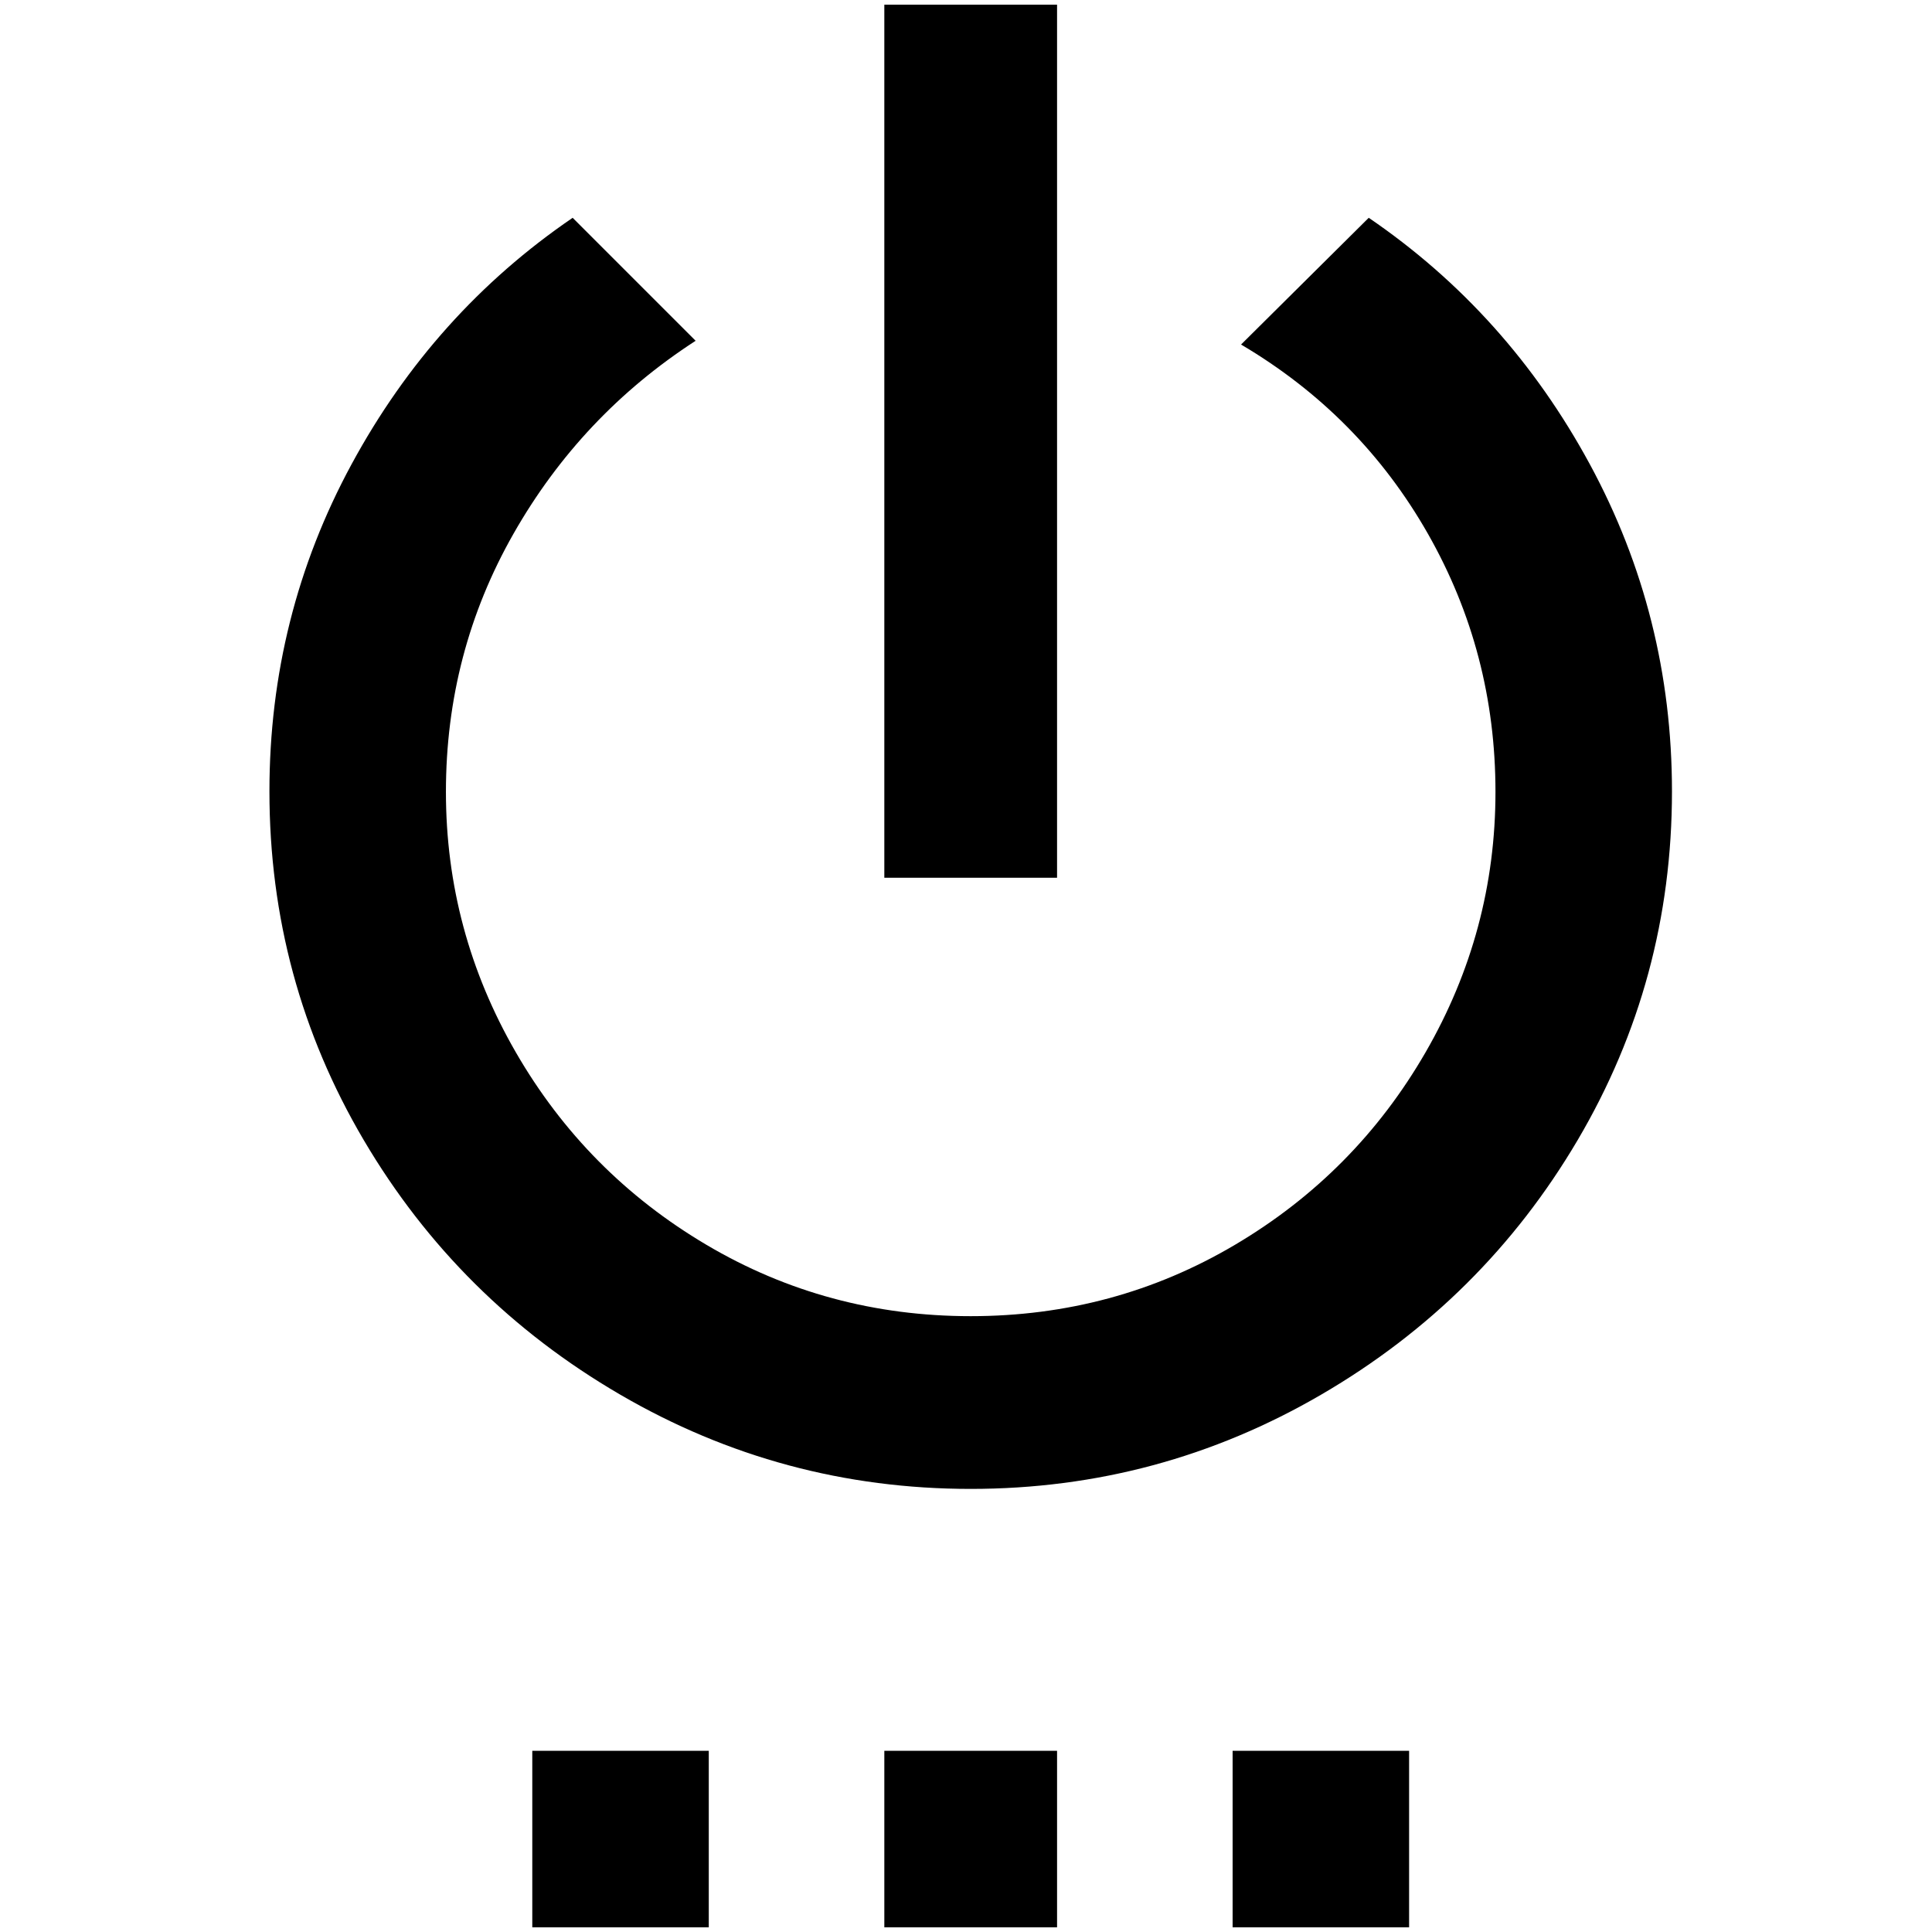 <?xml version="1.0" standalone="no"?>
<!DOCTYPE svg PUBLIC "-//W3C//DTD SVG 1.1//EN" "http://www.w3.org/Graphics/SVG/1.1/DTD/svg11.dtd" >
<svg xmlns="http://www.w3.org/2000/svg" xmlns:xlink="http://www.w3.org/1999/xlink" version="1.1" width="2048" height="2048" viewBox="-10 0 2058 2048">
   <path fill="currentColor"
d="M1303 2048h188v-188h-188v188zM1448 227l-136 135q127 75 199 201.5t72 275t-74.5 277.5t-203 205t-281.5 76t-281.5 -76t-203 -205t-74.5 -277.5t72 -275t194 -205.5l-131 -131q-148 101 -235.5 262.5t-87.5 348.5q0 201 100.5 371.5t273 271t373.5 100.5t373.5 -100.5
t273 -271t100.5 -371.5q0 -187 -87.5 -348.5t-235.5 -262.5zM1116 0h-184v930h184v-930zM932 2048h184v-188h-184v188zM557 2048h188v-188h-188v188z" />
</svg>
